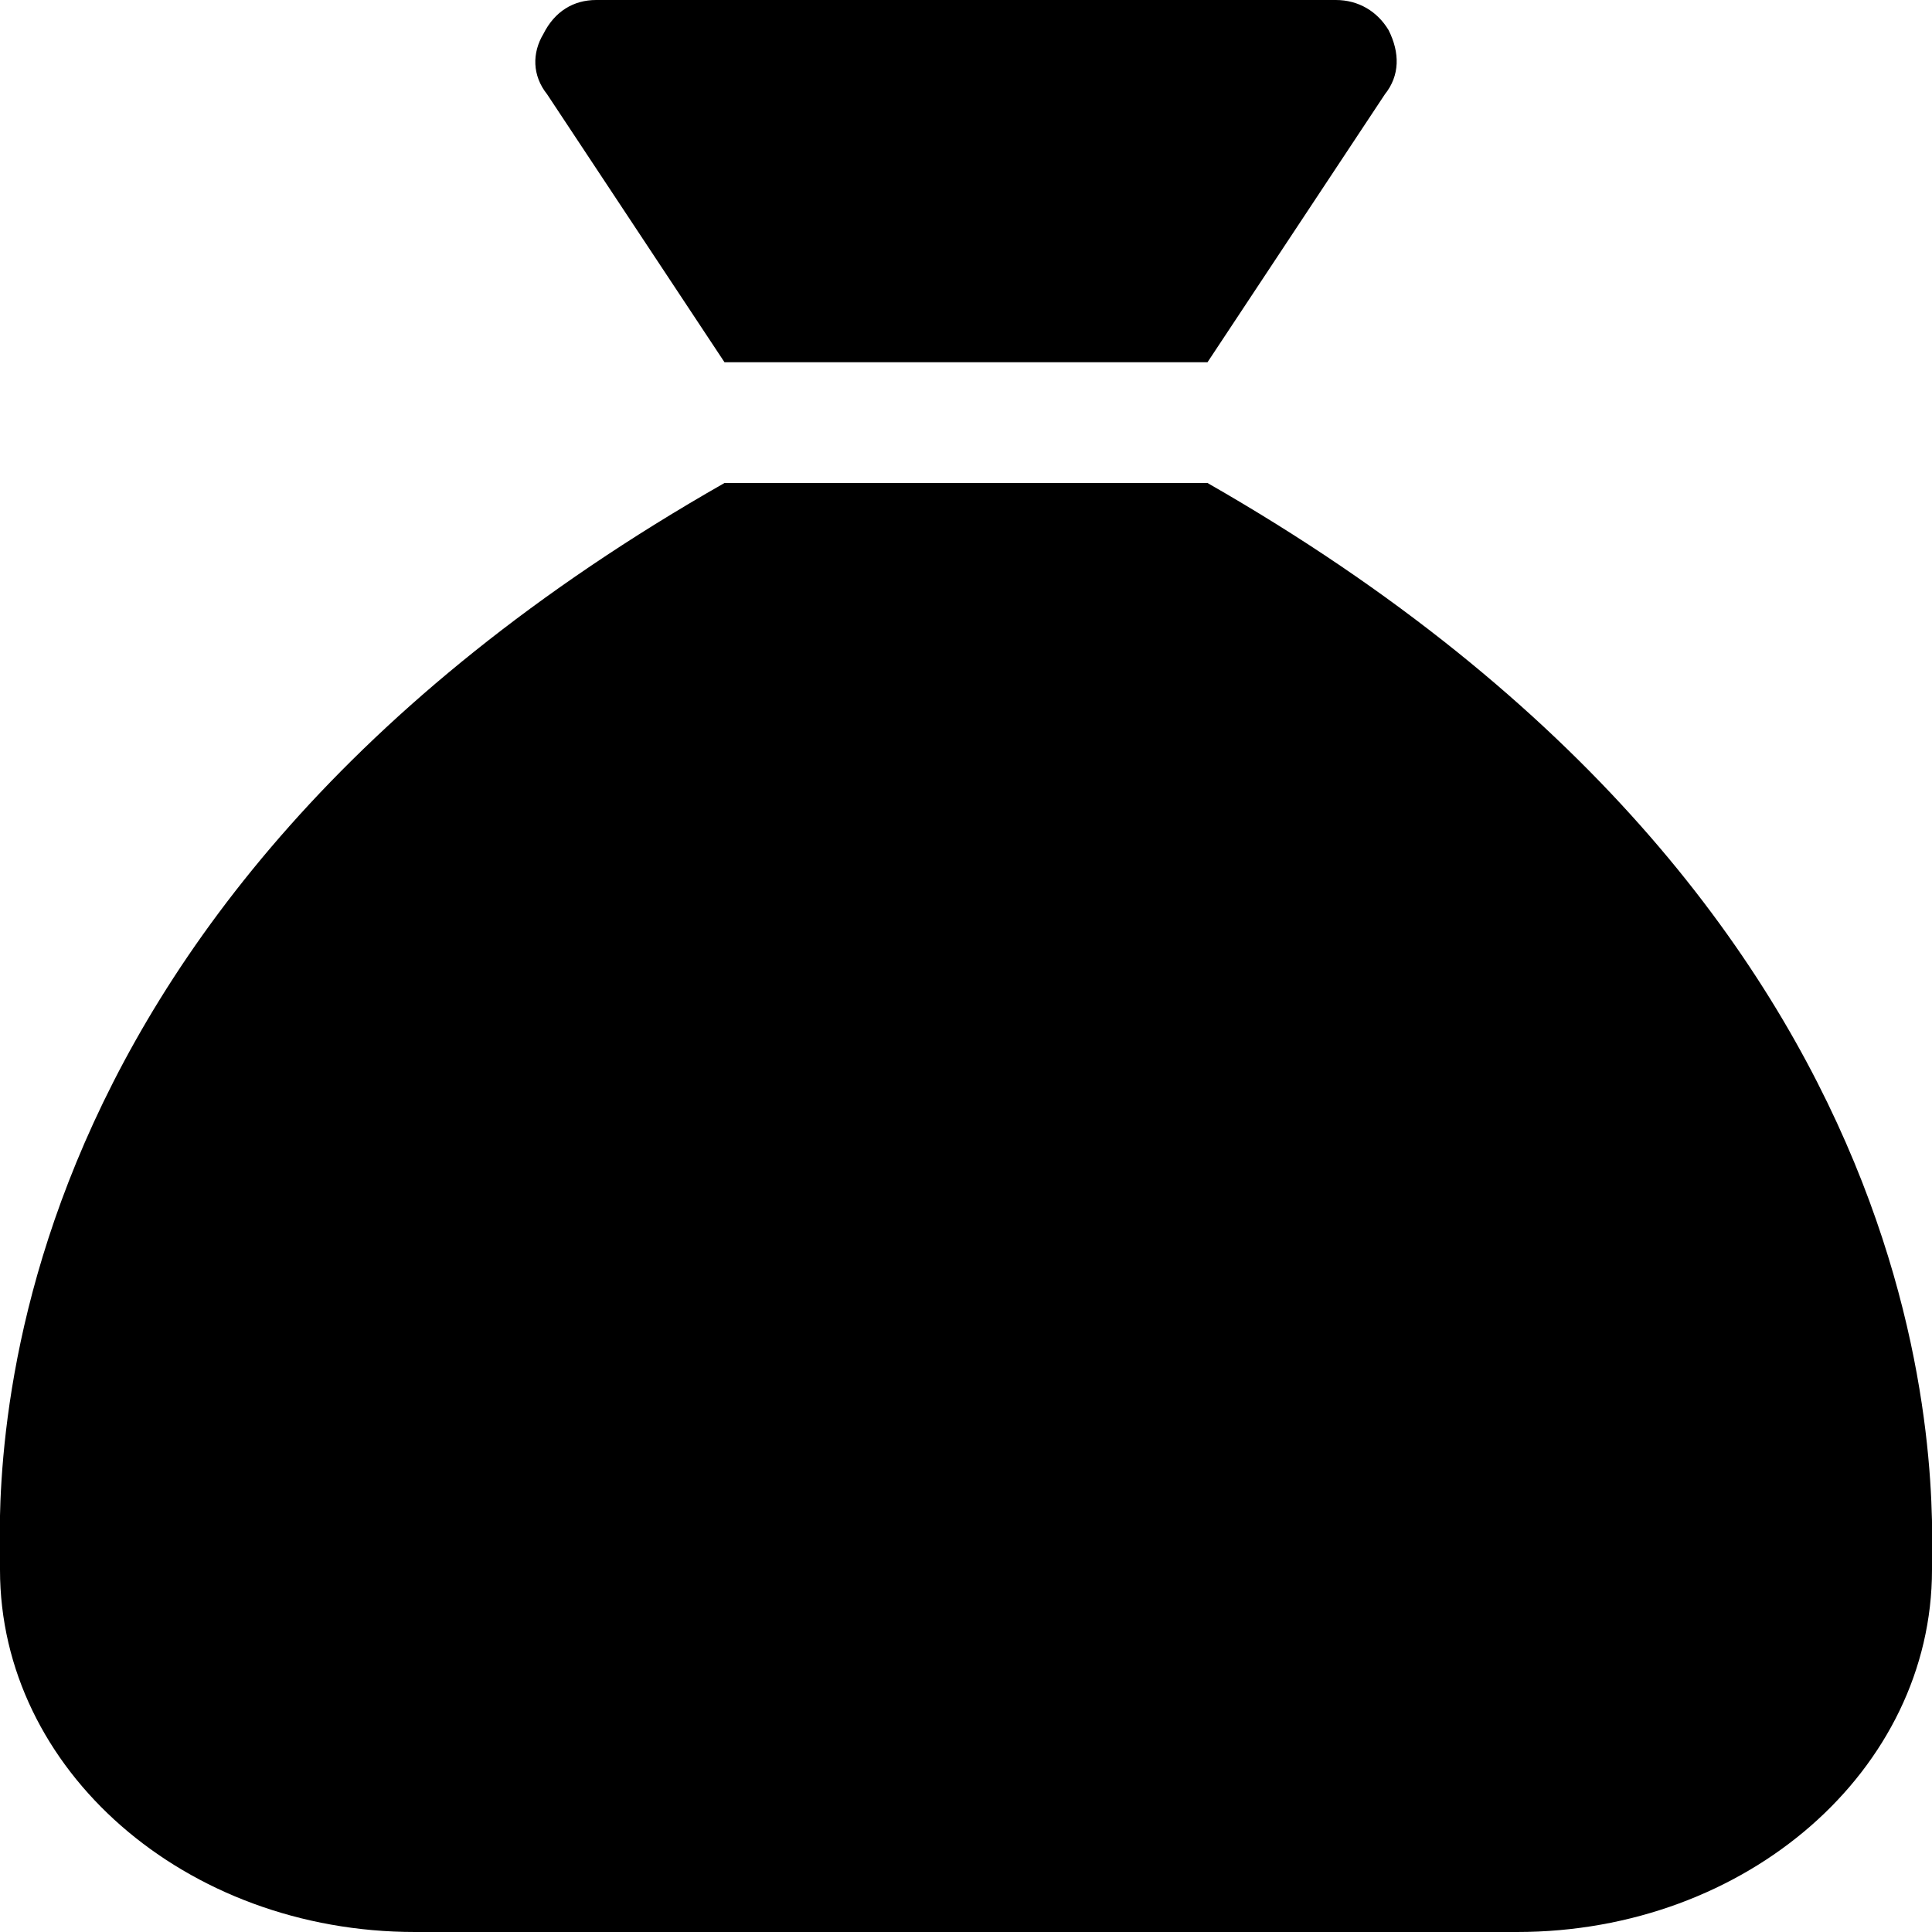 <svg xmlns="http://www.w3.org/2000/svg" viewBox="0 0 512 512"><!-- Font Awesome Pro 6.0.0-alpha1 by @fontawesome - https://fontawesome.com License - https://fontawesome.com/license (Commercial License) --><path d="M192 96H320L367 25C371 20 371 14 368 8C365 3 360 0 354 0H158C152 0 147 3 144 9C141 14 141 20 145 25L192 96ZM320 128H192C-10 243 0 397 0 416C0 469 49 512 110 512H402C463 512 512 469 512 416C512 397 521 243 320 128Z"/></svg>